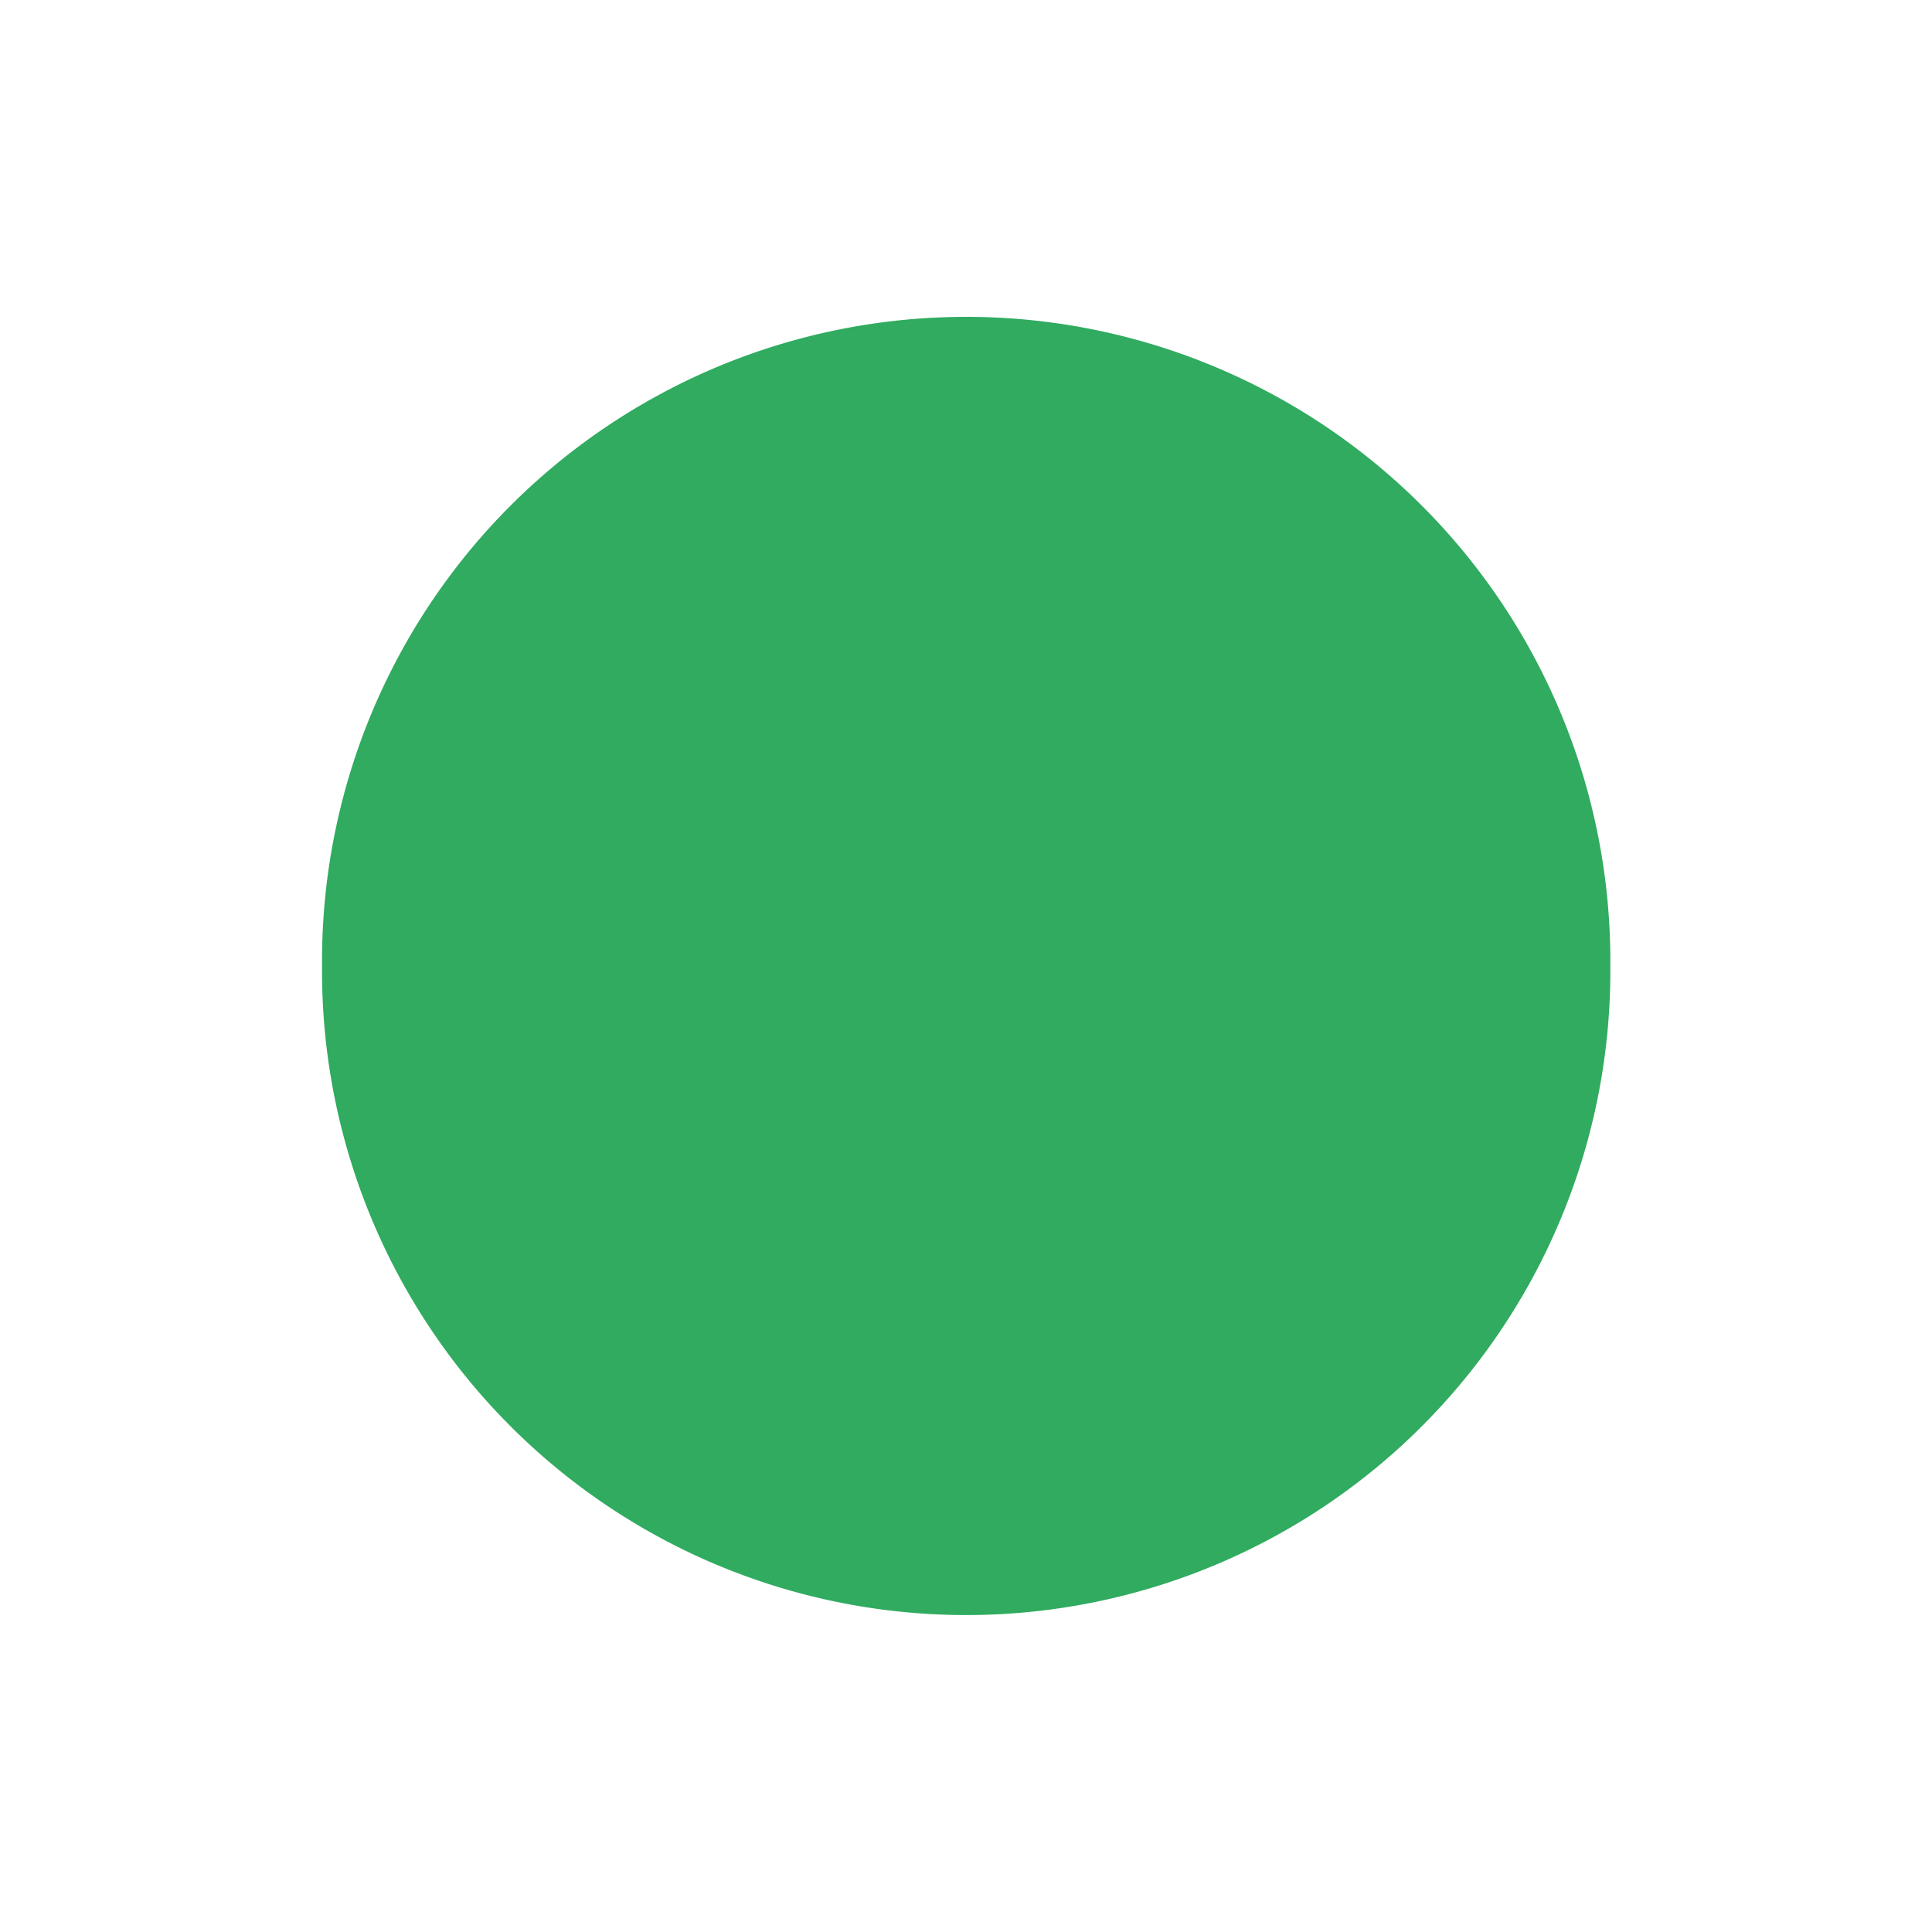 <?xml version="1.0" encoding="UTF-8" standalone="no"?>
<!-- Generator: Adobe Illustrator 14.0.0, SVG Export Plug-In . SVG Version: 6.00 Build 43363)  -->

<svg
   xmlns:dc="http://purl.org/dc/elements/1.1/"
   xmlns:cc="http://creativecommons.org/ns#"
   xmlns:rdf="http://www.w3.org/1999/02/22-rdf-syntax-ns#"
   xmlns:svg="http://www.w3.org/2000/svg"
   xmlns="http://www.w3.org/2000/svg"
   xmlns:sodipodi="http://sodipodi.sourceforge.net/DTD/sodipodi-0.dtd"
   xmlns:inkscape="http://www.inkscape.org/namespaces/inkscape"
   version="1.1"
   id="icon-m-common-teal-layer"
   x="0px"
   y="0px"
   width="48px"
   height="48px"
   viewBox="0 0 48 48"
   style="enable-background:new 0 0 48 48;"
   xml:space="preserve"
   inkscape:version="0.47 r22583"
   sodipodi:docname="icon-m-common-teal.svg"><defs
   id="defs10"><inkscape:perspective
     sodipodi:type="inkscape:persp3d"
     inkscape:vp_x="0 : 24 : 1"
     inkscape:vp_y="0 : 1000 : 0"
     inkscape:vp_z="48 : 24 : 1"
     inkscape:persp3d-origin="24 : 16 : 1"
     id="perspective14" /><inkscape:perspective
     id="perspective3035"
     inkscape:persp3d-origin="0.5 : 0.33333333 : 1"
     inkscape:vp_z="1 : 0.5 : 1"
     inkscape:vp_y="0 : 1000 : 0"
     inkscape:vp_x="0 : 0.5 : 1"
     sodipodi:type="inkscape:persp3d" /><inkscape:perspective
     id="perspective2837"
     inkscape:persp3d-origin="0.5 : 0.33333333 : 1"
     inkscape:vp_z="1 : 0.5 : 1"
     inkscape:vp_y="0 : 1000 : 0"
     inkscape:vp_x="0 : 0.5 : 1"
     sodipodi:type="inkscape:persp3d" /></defs><sodipodi:namedview
   pagecolor="#ffffff"
   bordercolor="#666666"
   borderopacity="1"
   objecttolerance="10"
   gridtolerance="10"
   guidetolerance="10"
   inkscape:pageopacity="0"
   inkscape:pageshadow="2"
   inkscape:window-width="640"
   inkscape:window-height="491"
   id="namedview8"
   showgrid="false"
   inkscape:zoom="4.9166667"
   inkscape:cx="24"
   inkscape:cy="23.59322"
   inkscape:window-x="152"
   inkscape:window-y="290"
   inkscape:window-maximized="0"
   inkscape:current-layer="icon-m-common-teal" />
<g
   id="icon-m-common-teal">
	<rect
   style="fill:none;"
   width="48"
   height="48"
   id="rect4" />
	
<path
   sodipodi:type="arc"
   style="color:#000000;fill:#30ab60;fill-opacity:1;fill-rule:nonzero;stroke:none;stroke-width:0.987;marker:none;visibility:visible;display:inline;overflow:visible;enable-background:accumulate;stroke-linecap:butt;stroke-linejoin:miter;stroke-miterlimit:4;stroke-opacity:1;stroke-dasharray:none;stroke-dashoffset:0"
   id="path2822"
   sodipodi:cx="23.847458"
   sodipodi:cy="23.79661"
   sodipodi:rx="15.81356"
   sodipodi:ry="15.762712"
   d="m 39.661,23.797 a 15.814,15.763 0 1 1 -31.627,0 15.814,15.763 0 1 1 31.627,0 z"
   transform="matrix(1.012,0,0,1.015,-0.129,-0.155)" /></g>
</svg>